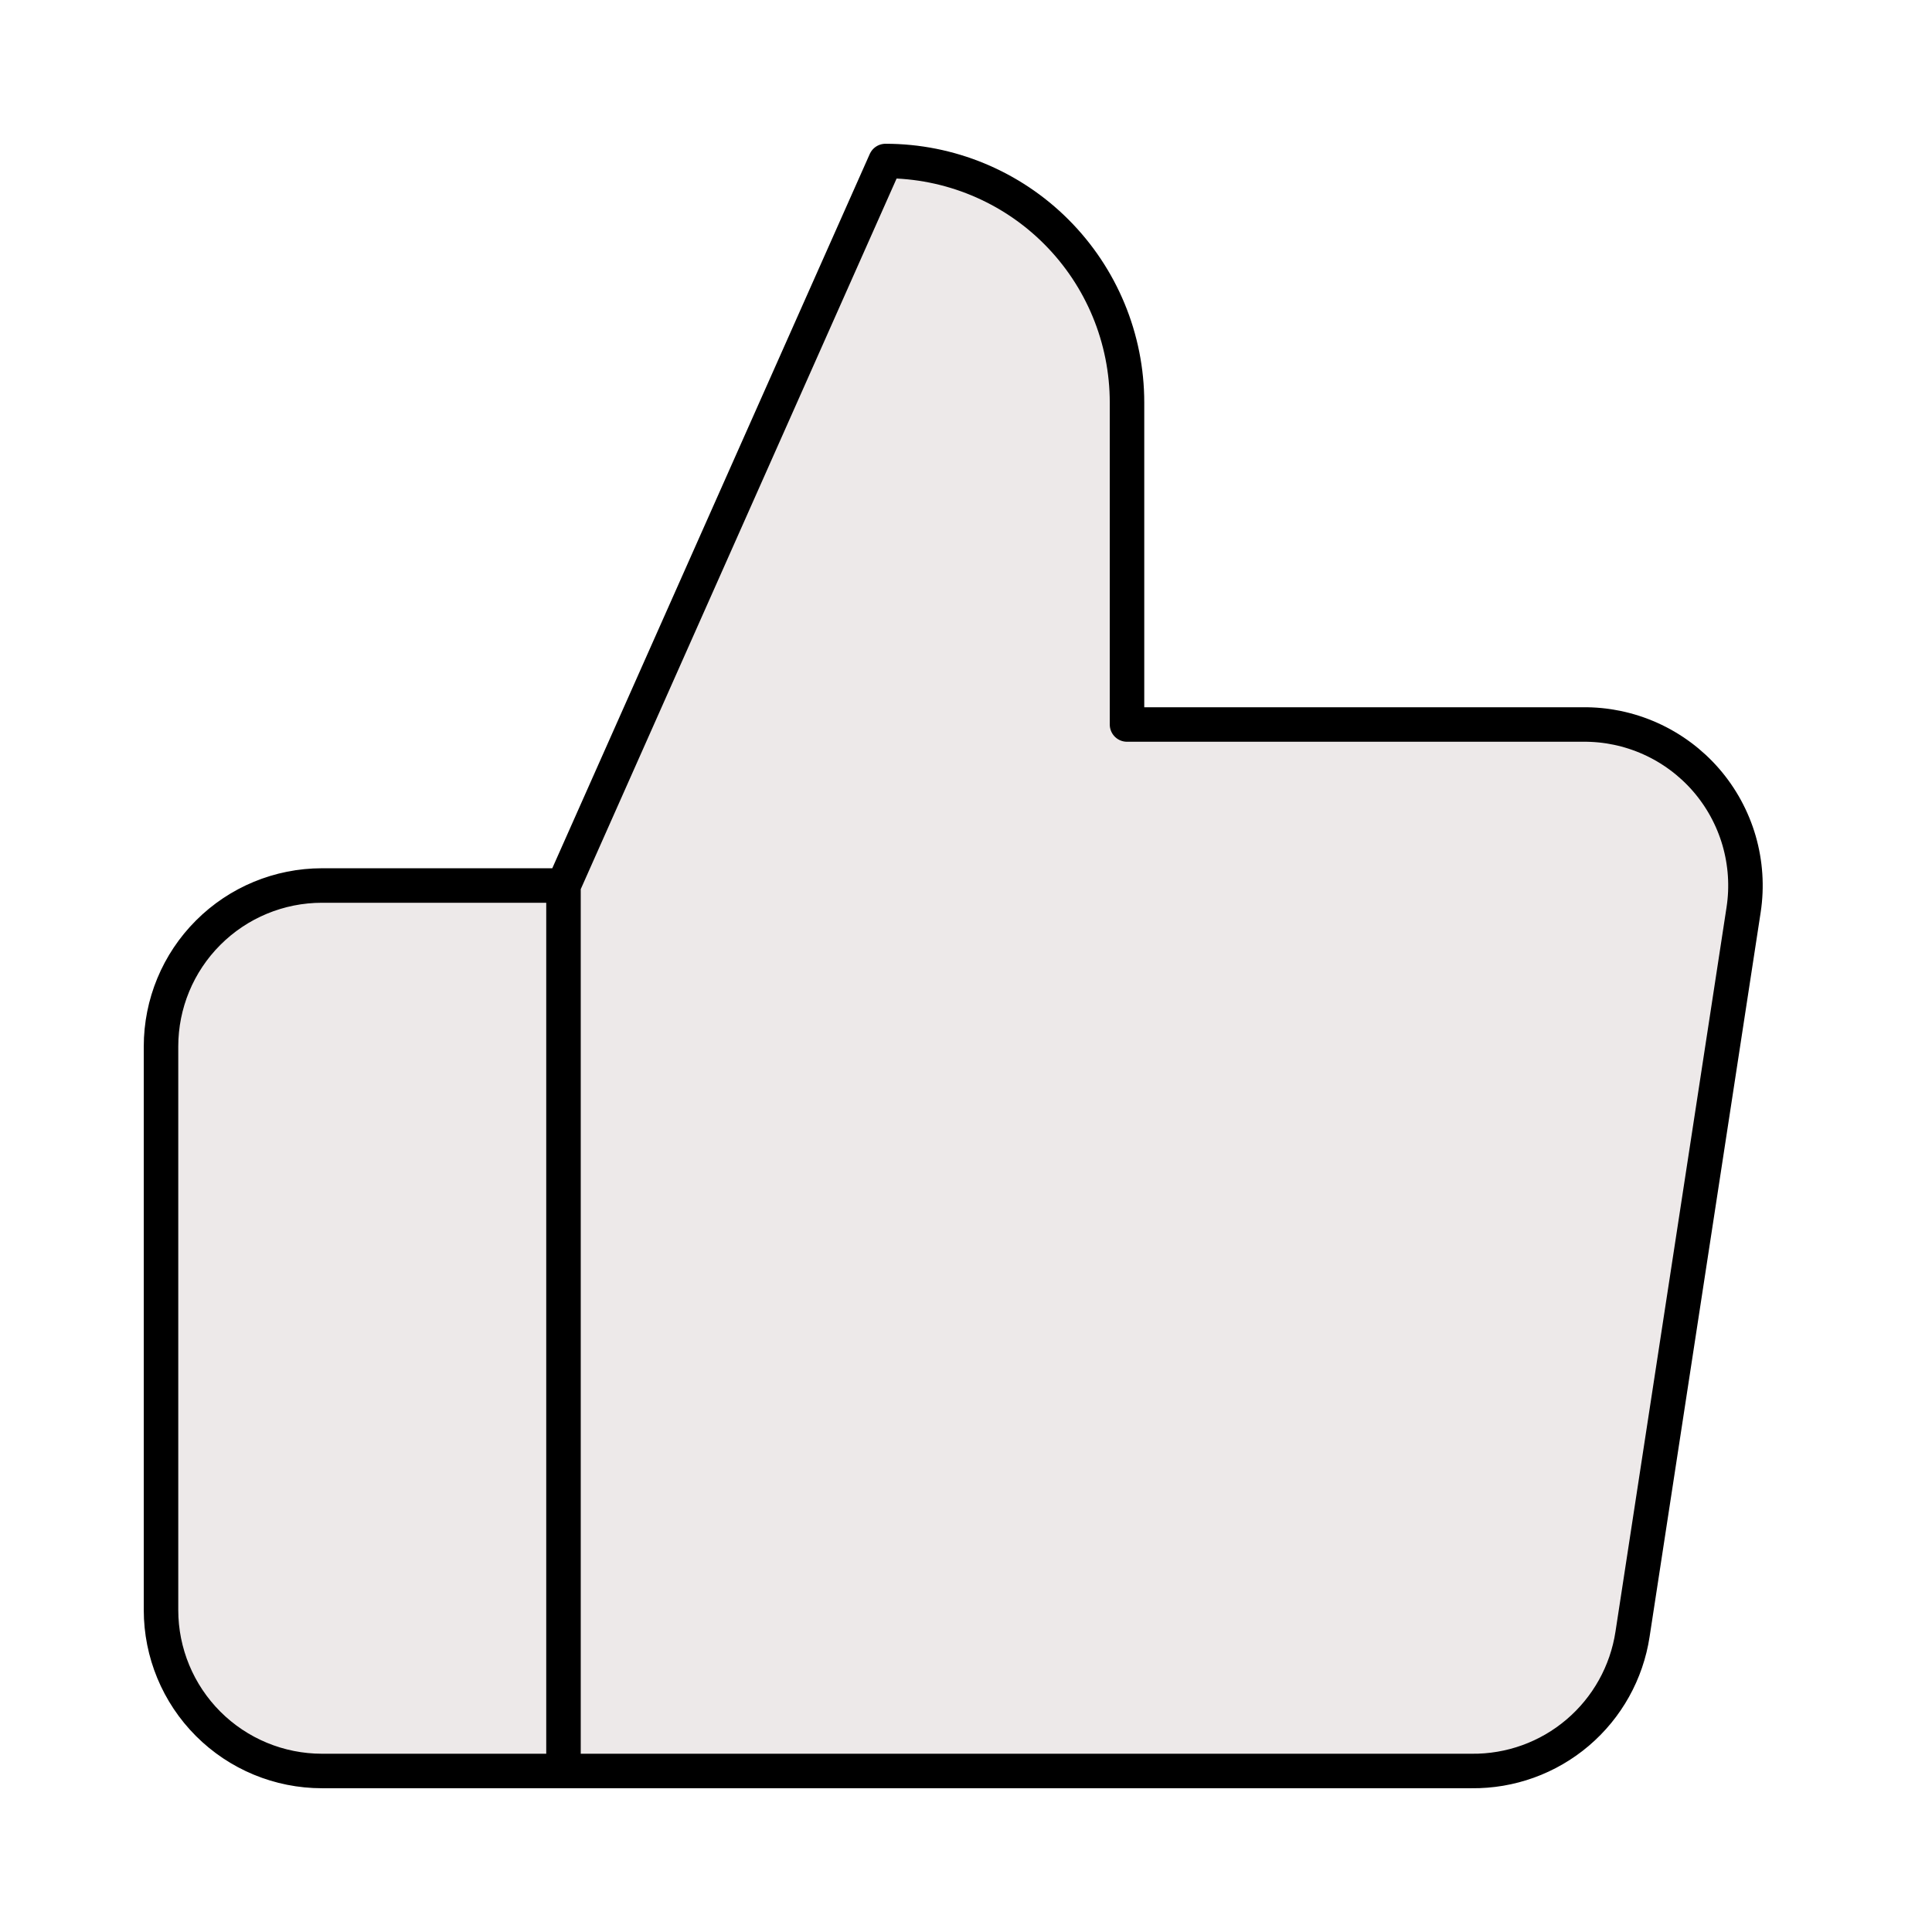 <svg width="56" height="56" viewBox="0 0 56 56" fill="none" xmlns="http://www.w3.org/2000/svg">
<path d="M32.667 21V11.667C32.667 9.81 31.929 8.03 30.616 6.717C29.304 5.404 27.523 4.667 25.667 4.667L16.333 25.667V51.333H42.653C43.779 51.346 44.871 50.952 45.728 50.223C46.586 49.494 47.151 48.479 47.32 47.367L50.54 26.367C50.642 25.698 50.596 25.015 50.408 24.365C50.219 23.716 49.892 23.115 49.448 22.604C49.004 22.094 48.454 21.686 47.837 21.409C47.22 21.132 46.55 20.992 45.873 21H32.667ZM16.333 51.333H9.333C8.096 51.333 6.909 50.842 6.034 49.967C5.158 49.091 4.667 47.904 4.667 46.667V30.333C4.667 29.096 5.158 27.909 6.034 27.034C6.909 26.158 8.096 25.667 9.333 25.667H16.333" fill="#EDE9E9"/>
<path d="M16.333 51.333H9.333C8.096 51.333 6.909 50.842 6.034 49.967C5.158 49.091 4.667 47.904 4.667 46.667V30.333C4.667 29.096 5.158 27.909 6.034 27.034C6.909 26.158 8.096 25.667 9.333 25.667H16.333M32.667 21V11.667C32.667 9.81 31.929 8.03 30.616 6.717C29.304 5.404 27.523 4.667 25.667 4.667L16.333 25.667V51.333H42.653C43.779 51.346 44.871 50.952 45.728 50.223C46.586 49.494 47.151 48.479 47.32 47.367L50.54 26.367C50.642 25.698 50.596 25.015 50.408 24.365C50.219 23.716 49.892 23.115 49.448 22.604C49.004 22.094 48.454 21.686 47.837 21.409C47.22 21.132 46.55 20.992 45.873 21H32.667Z" stroke="black" stroke-linecap="round" stroke-linejoin="round"/>
</svg>
